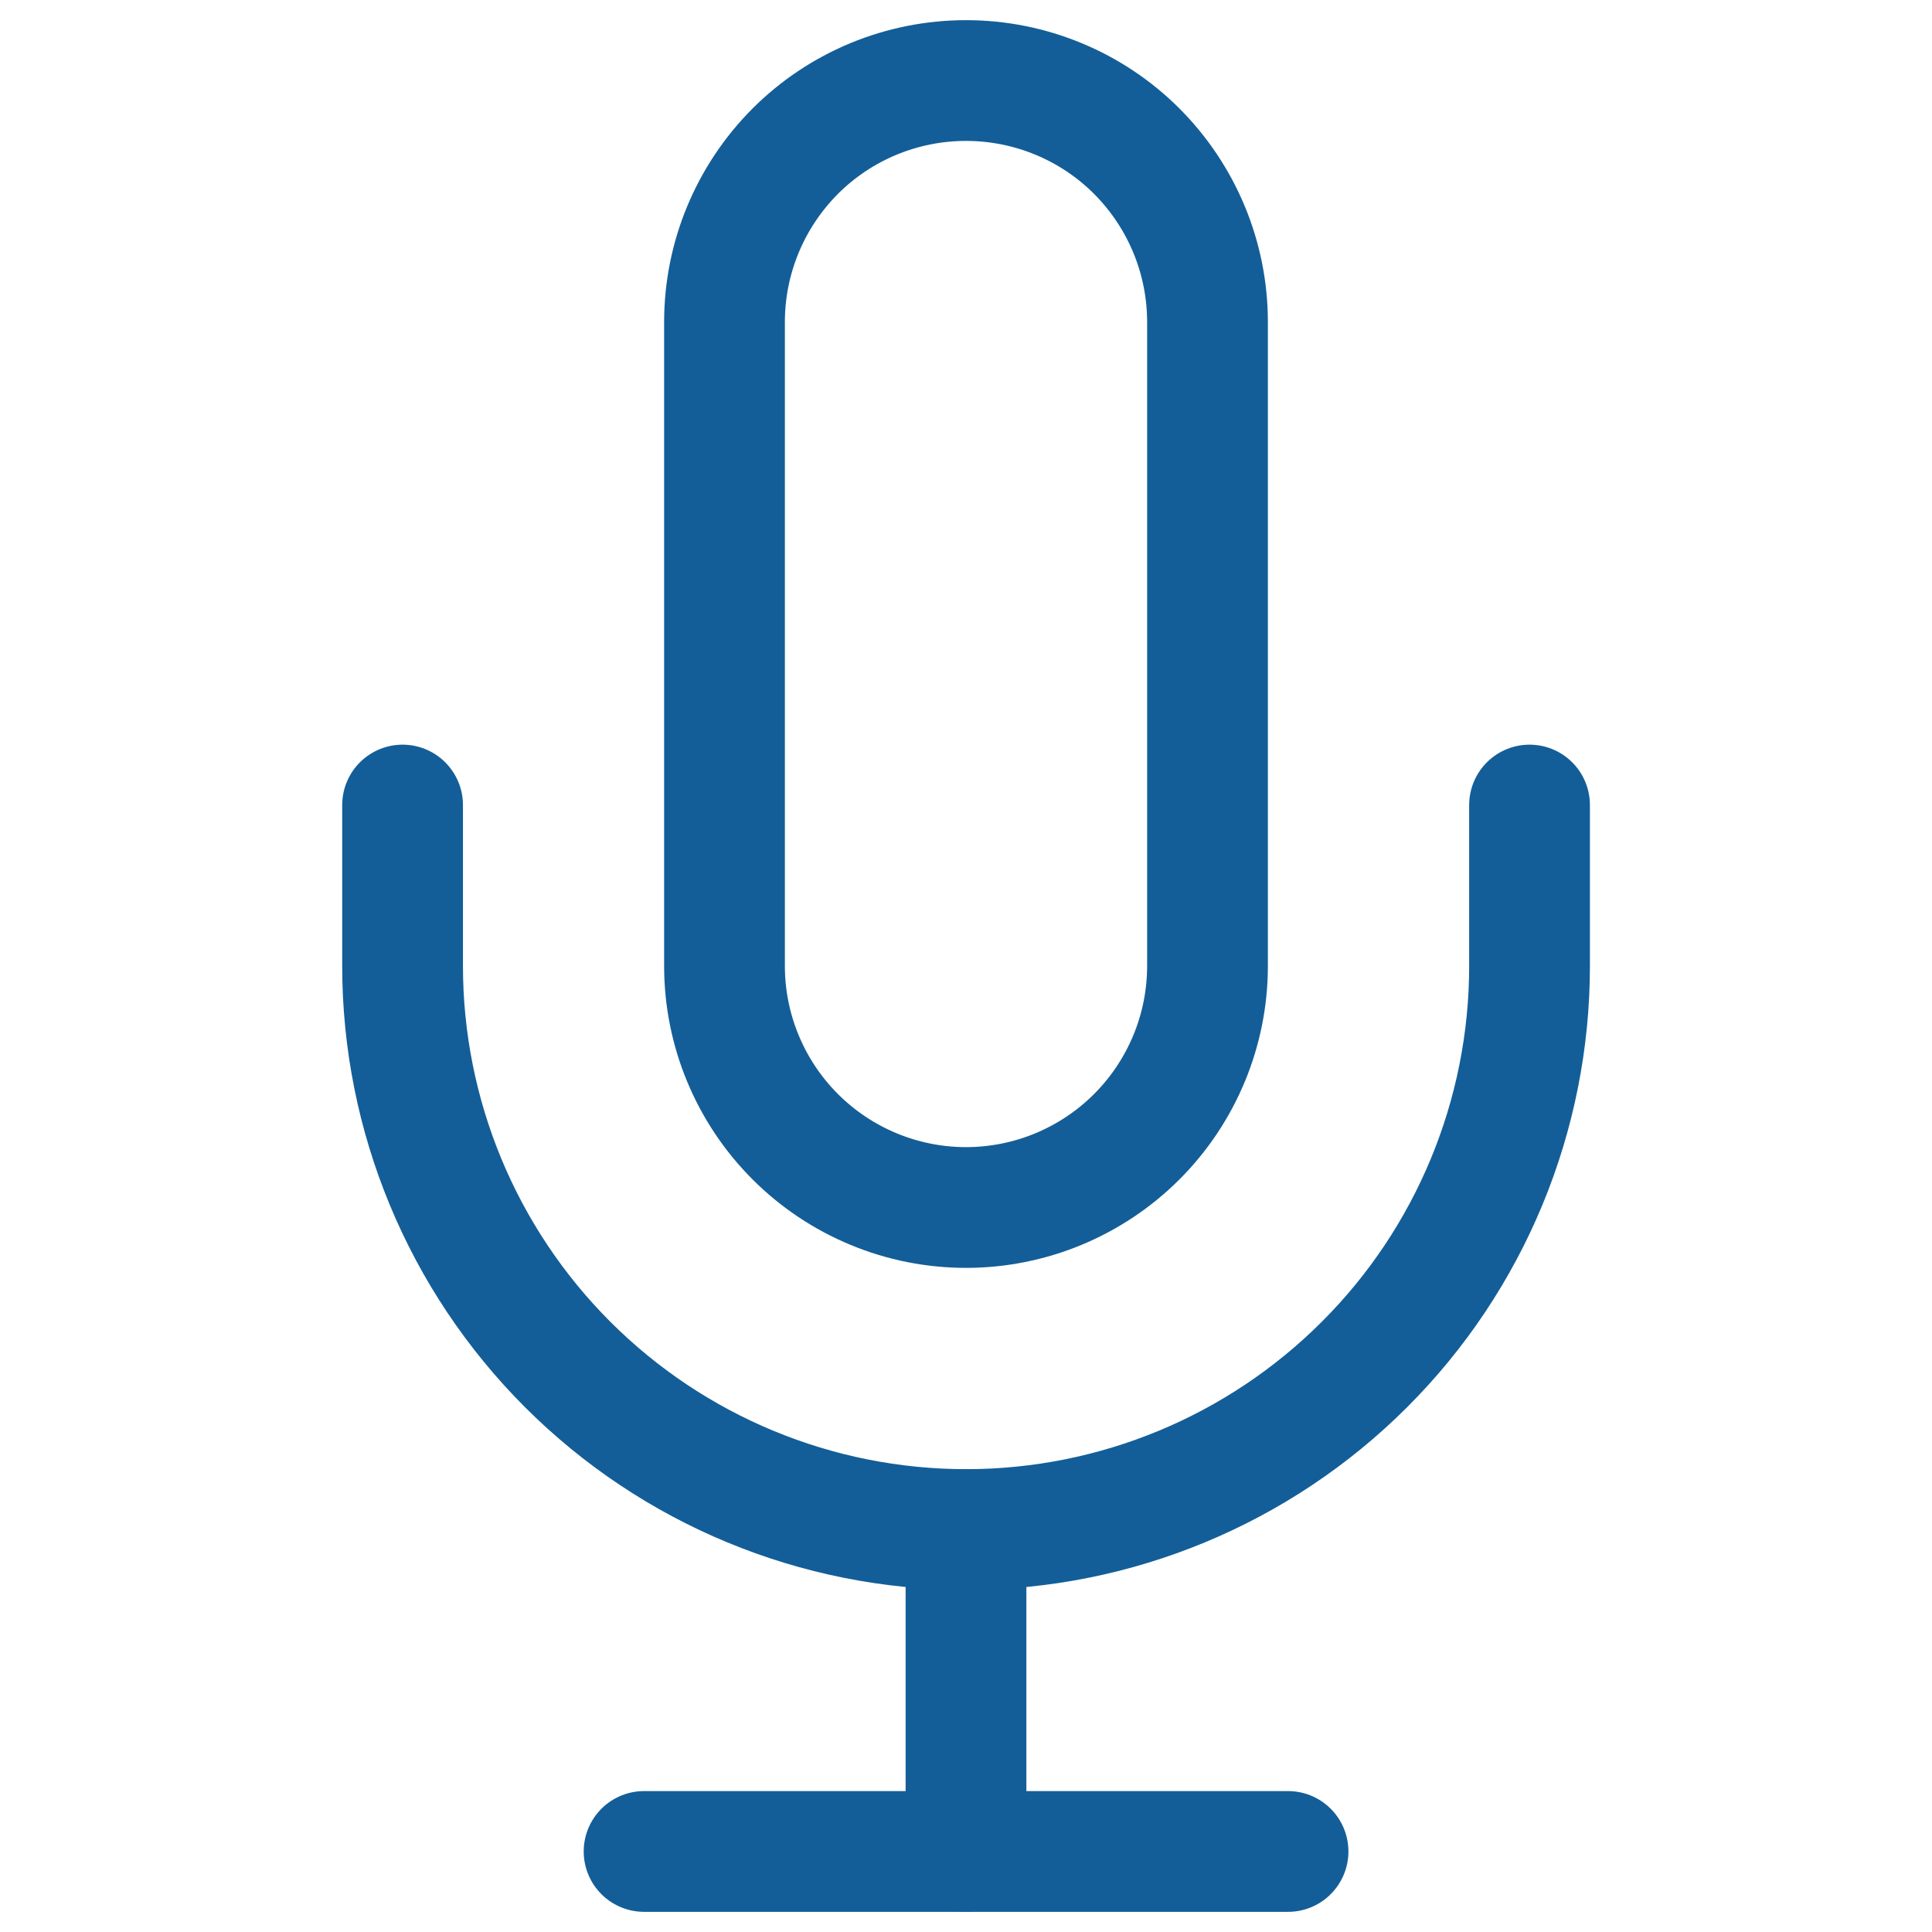 <svg width="16" height="16" viewBox="0 0 16 16" fill="none" xmlns="http://www.w3.org/2000/svg">
<path d="M8 0.667C7.47 0.667 6.961 0.877 6.586 1.252C6.211 1.628 6 2.136 6 2.667V8C6 8.53 6.211 9.039 6.586 9.414C6.961 9.789 7.47 10 8 10C8.53 10 9.039 9.789 9.414 9.414C9.789 9.039 10 8.53 10 8V2.667C10 2.136 9.789 1.628 9.414 1.252C9.039 0.877 8.53 0.667 8 0.667V0.667Z" stroke="#135E98" stroke-linecap="round" stroke-linejoin="round"/>
<path d="M12.667 6.667V8C12.667 9.238 12.176 10.425 11.3 11.3C10.425 12.175 9.238 12.667 8.001 12.667C6.763 12.667 5.576 12.175 4.701 11.3C3.826 10.425 3.334 9.238 3.334 8V6.667" stroke="#135E98" stroke-linecap="round" stroke-linejoin="round"/>
<path d="M8 12.667V15.333" stroke="#135E98" stroke-linecap="round" stroke-linejoin="round"/>
<path d="M5.334 15.333H10.667" stroke="#135E98" stroke-linecap="round" stroke-linejoin="round"/>
</svg>

